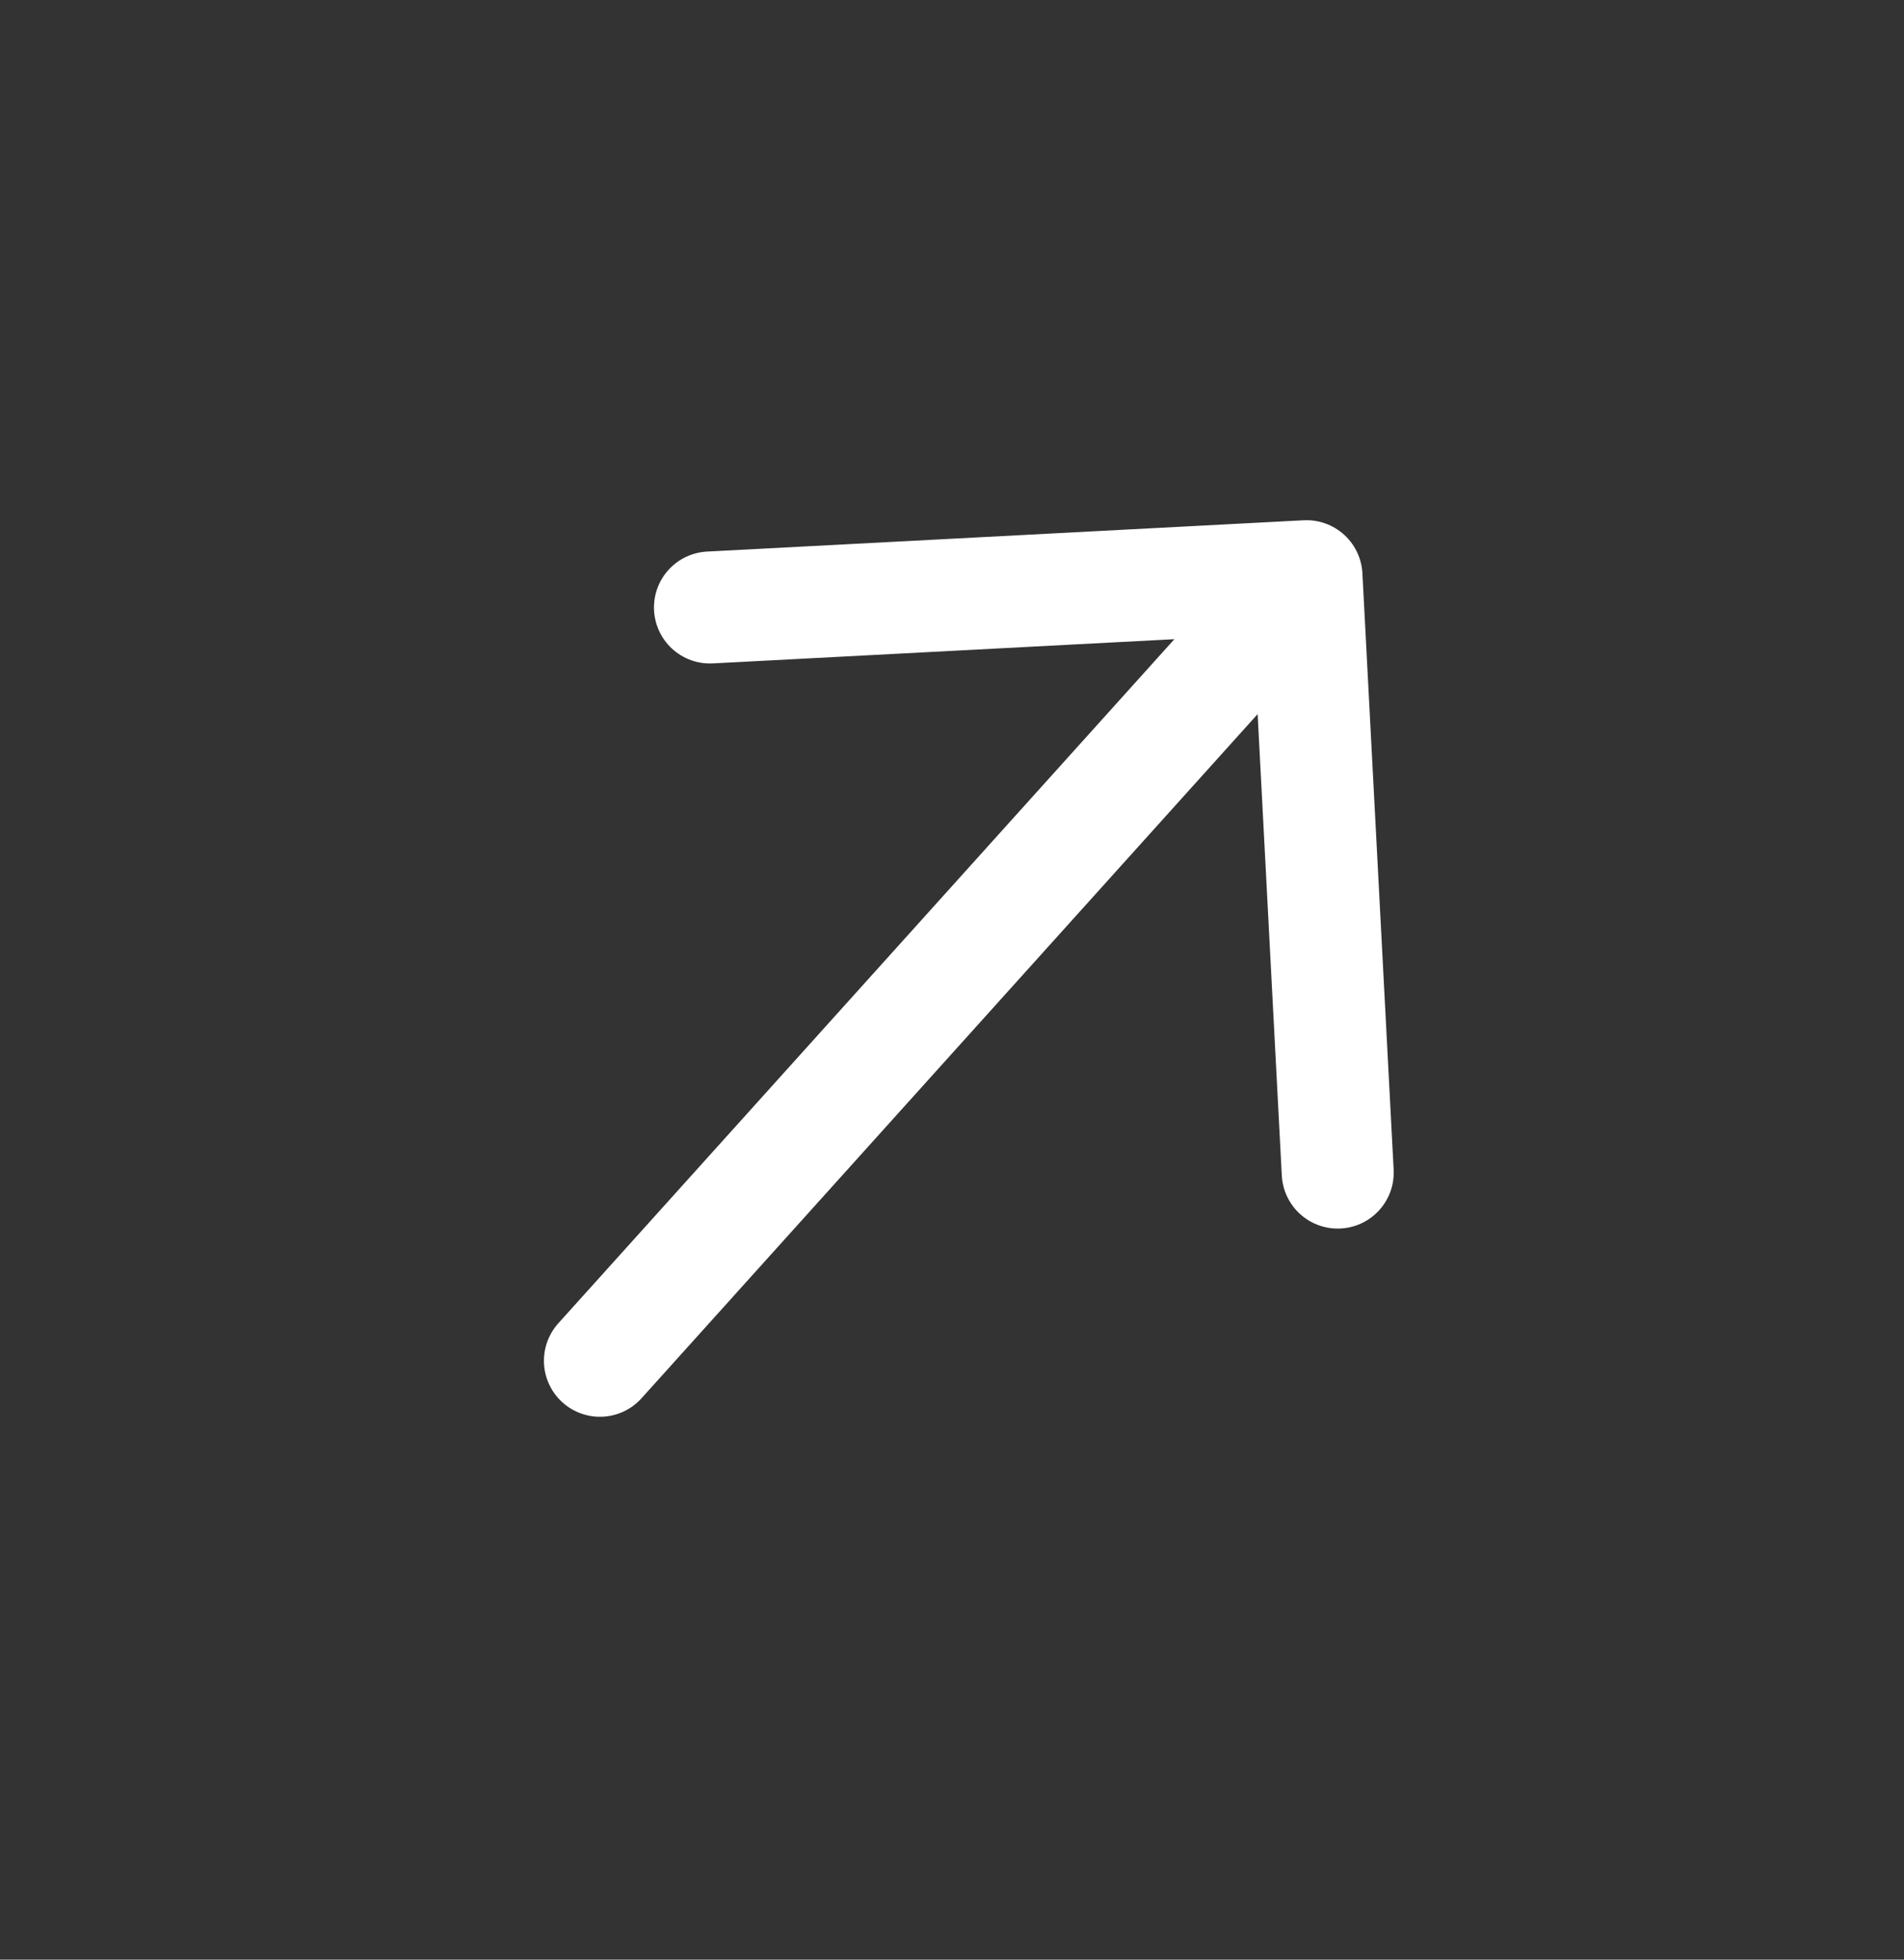 <svg width="34" height="35" viewBox="0 0 34 35" fill="none" xmlns="http://www.w3.org/2000/svg">
<rect x="0" y="0" width="34" height="35" fill="#333333" stroke="none"/>
<path d="M10.713 24.304L23.33 10.291M23.33 10.291L12.678 10.85M23.33 10.291L23.888 20.943" stroke="white" stroke-width="2" stroke-linecap="round" stroke-linejoin="round"/>
</svg>

